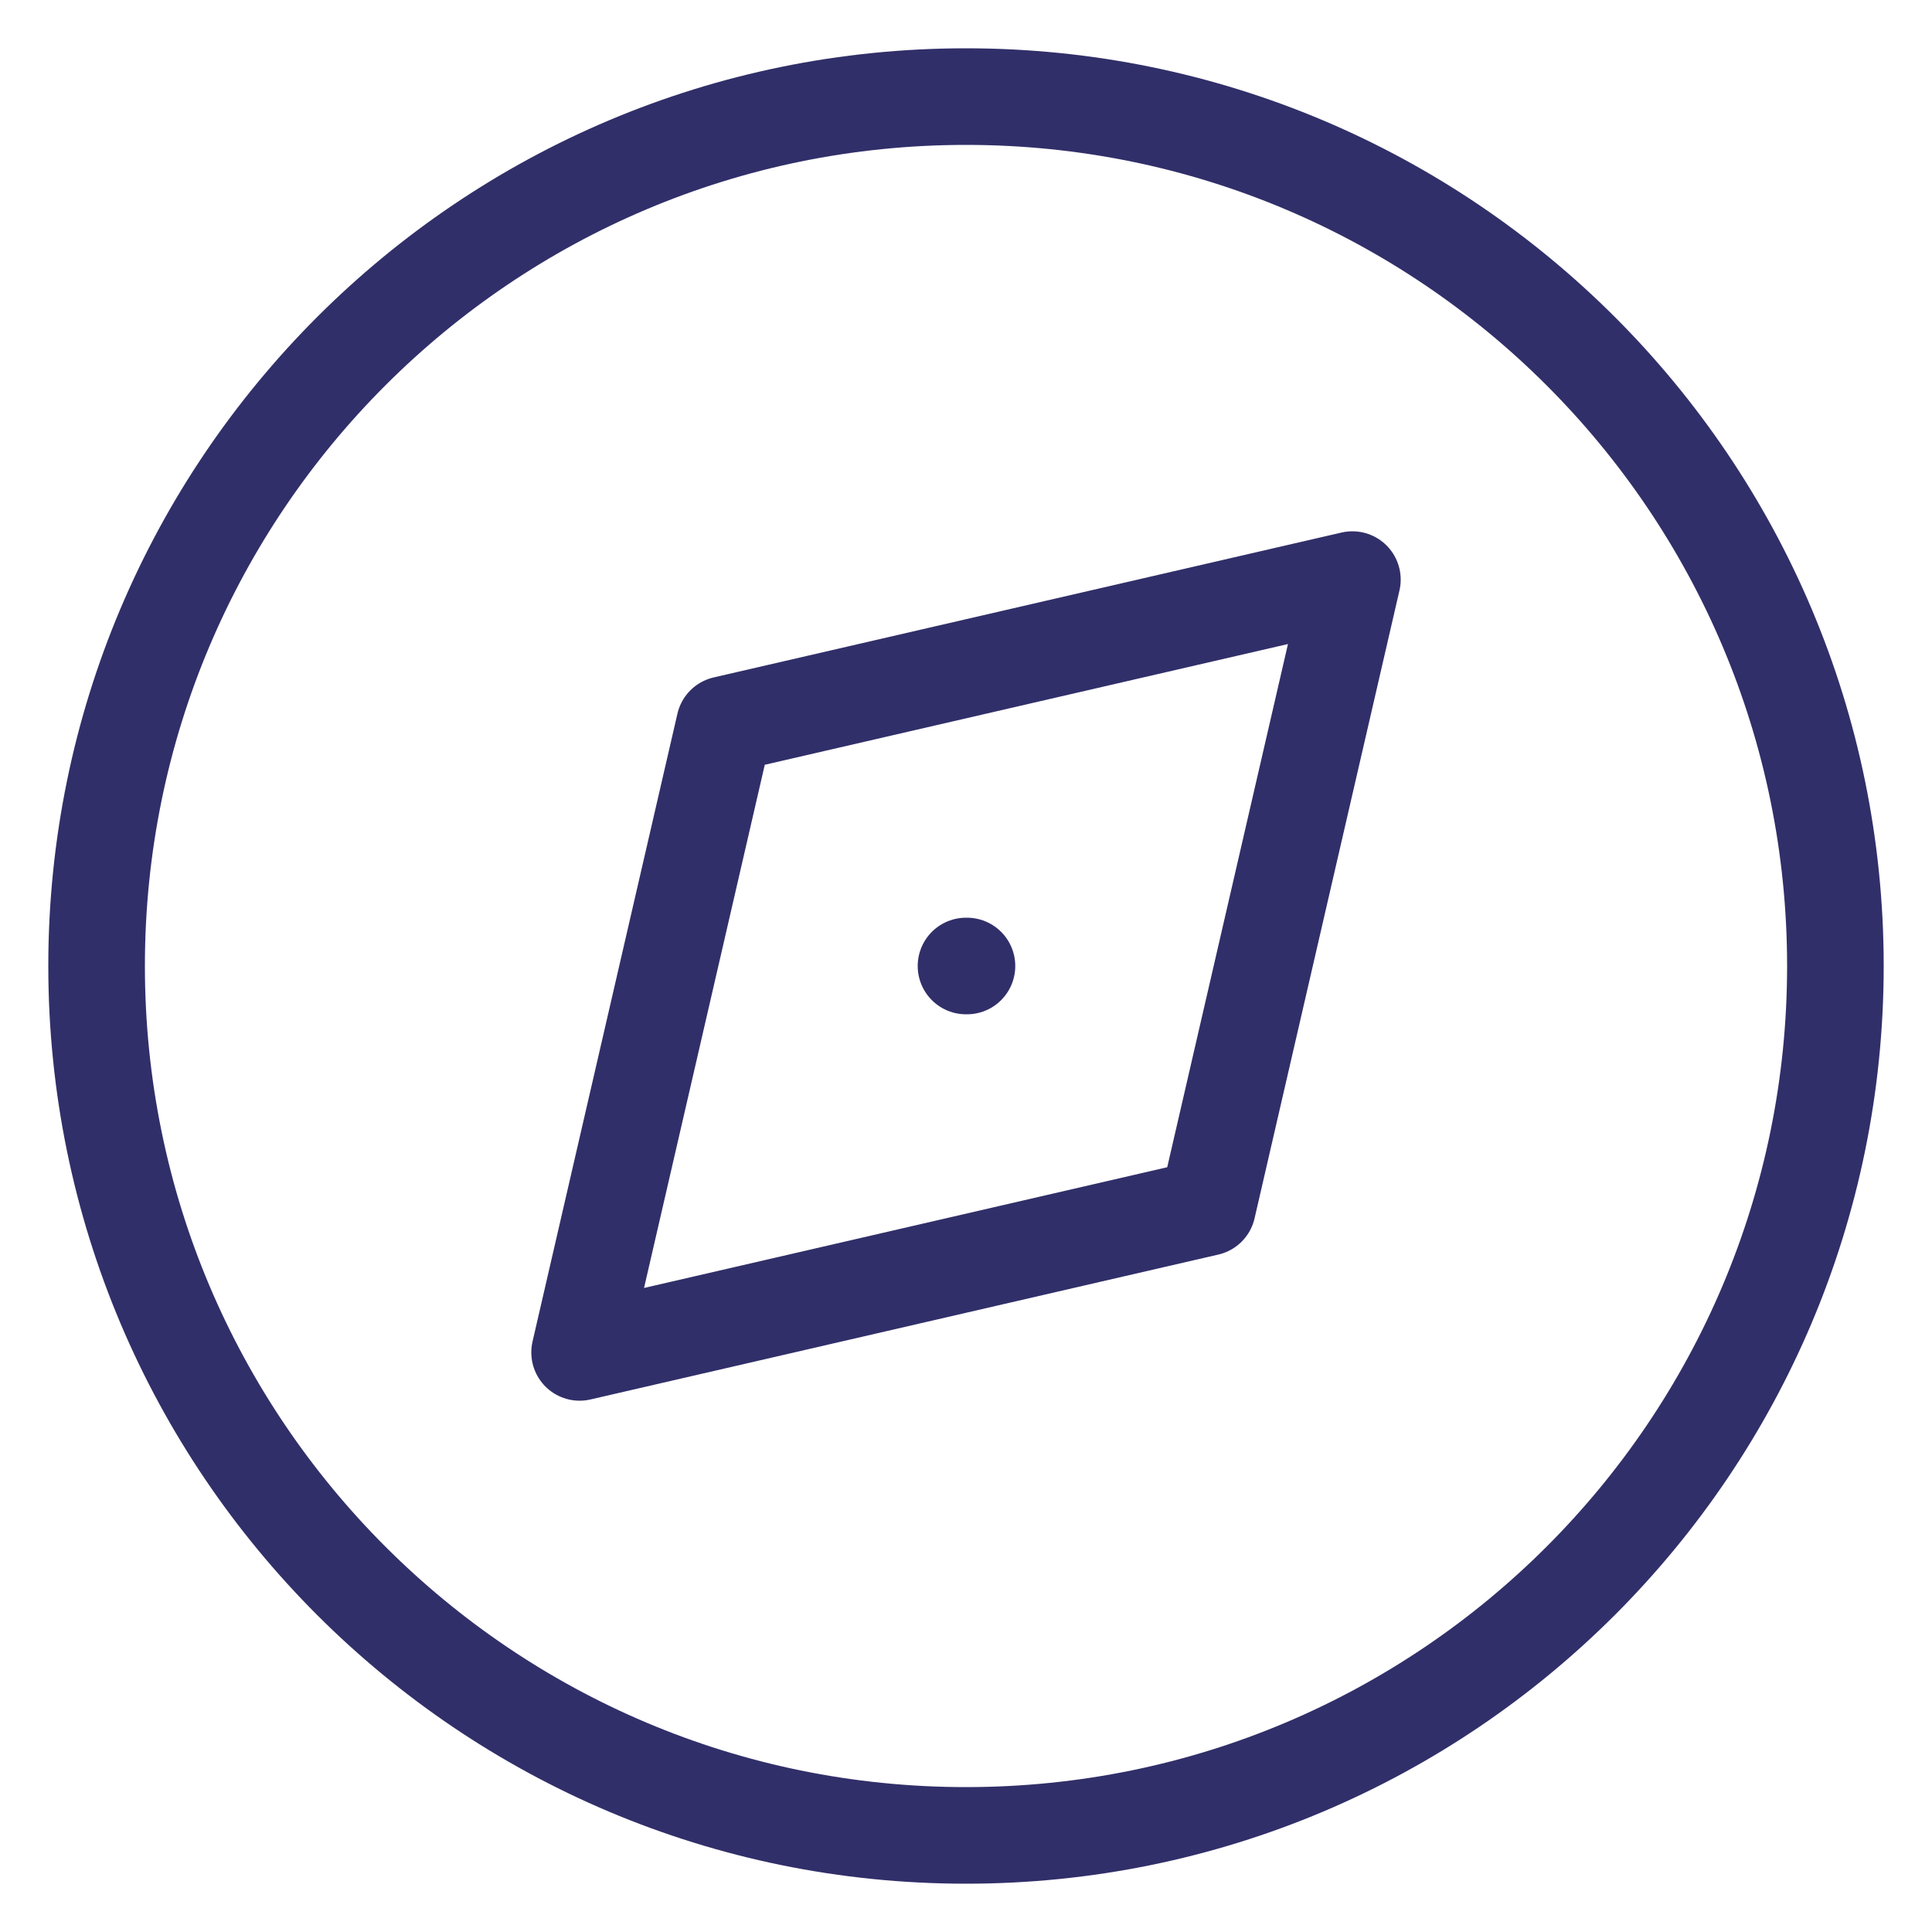 <svg width="20" height="20" viewBox="0 0 20 20" fill="none" xmlns="http://www.w3.org/2000/svg">
<path d="M10 10H10.01M19 10C19 14.971 14.971 19 10 19C5.029 19 1 14.971 1 10C1 5.029 5.029 1 10 1C14.971 1 19 5.029 19 10ZM14 6L7.5 7.5L6 14L12.5 12.5L14 6Z" stroke="#312F69" stroke-linecap="round" stroke-linejoin="round"/>
</svg>
